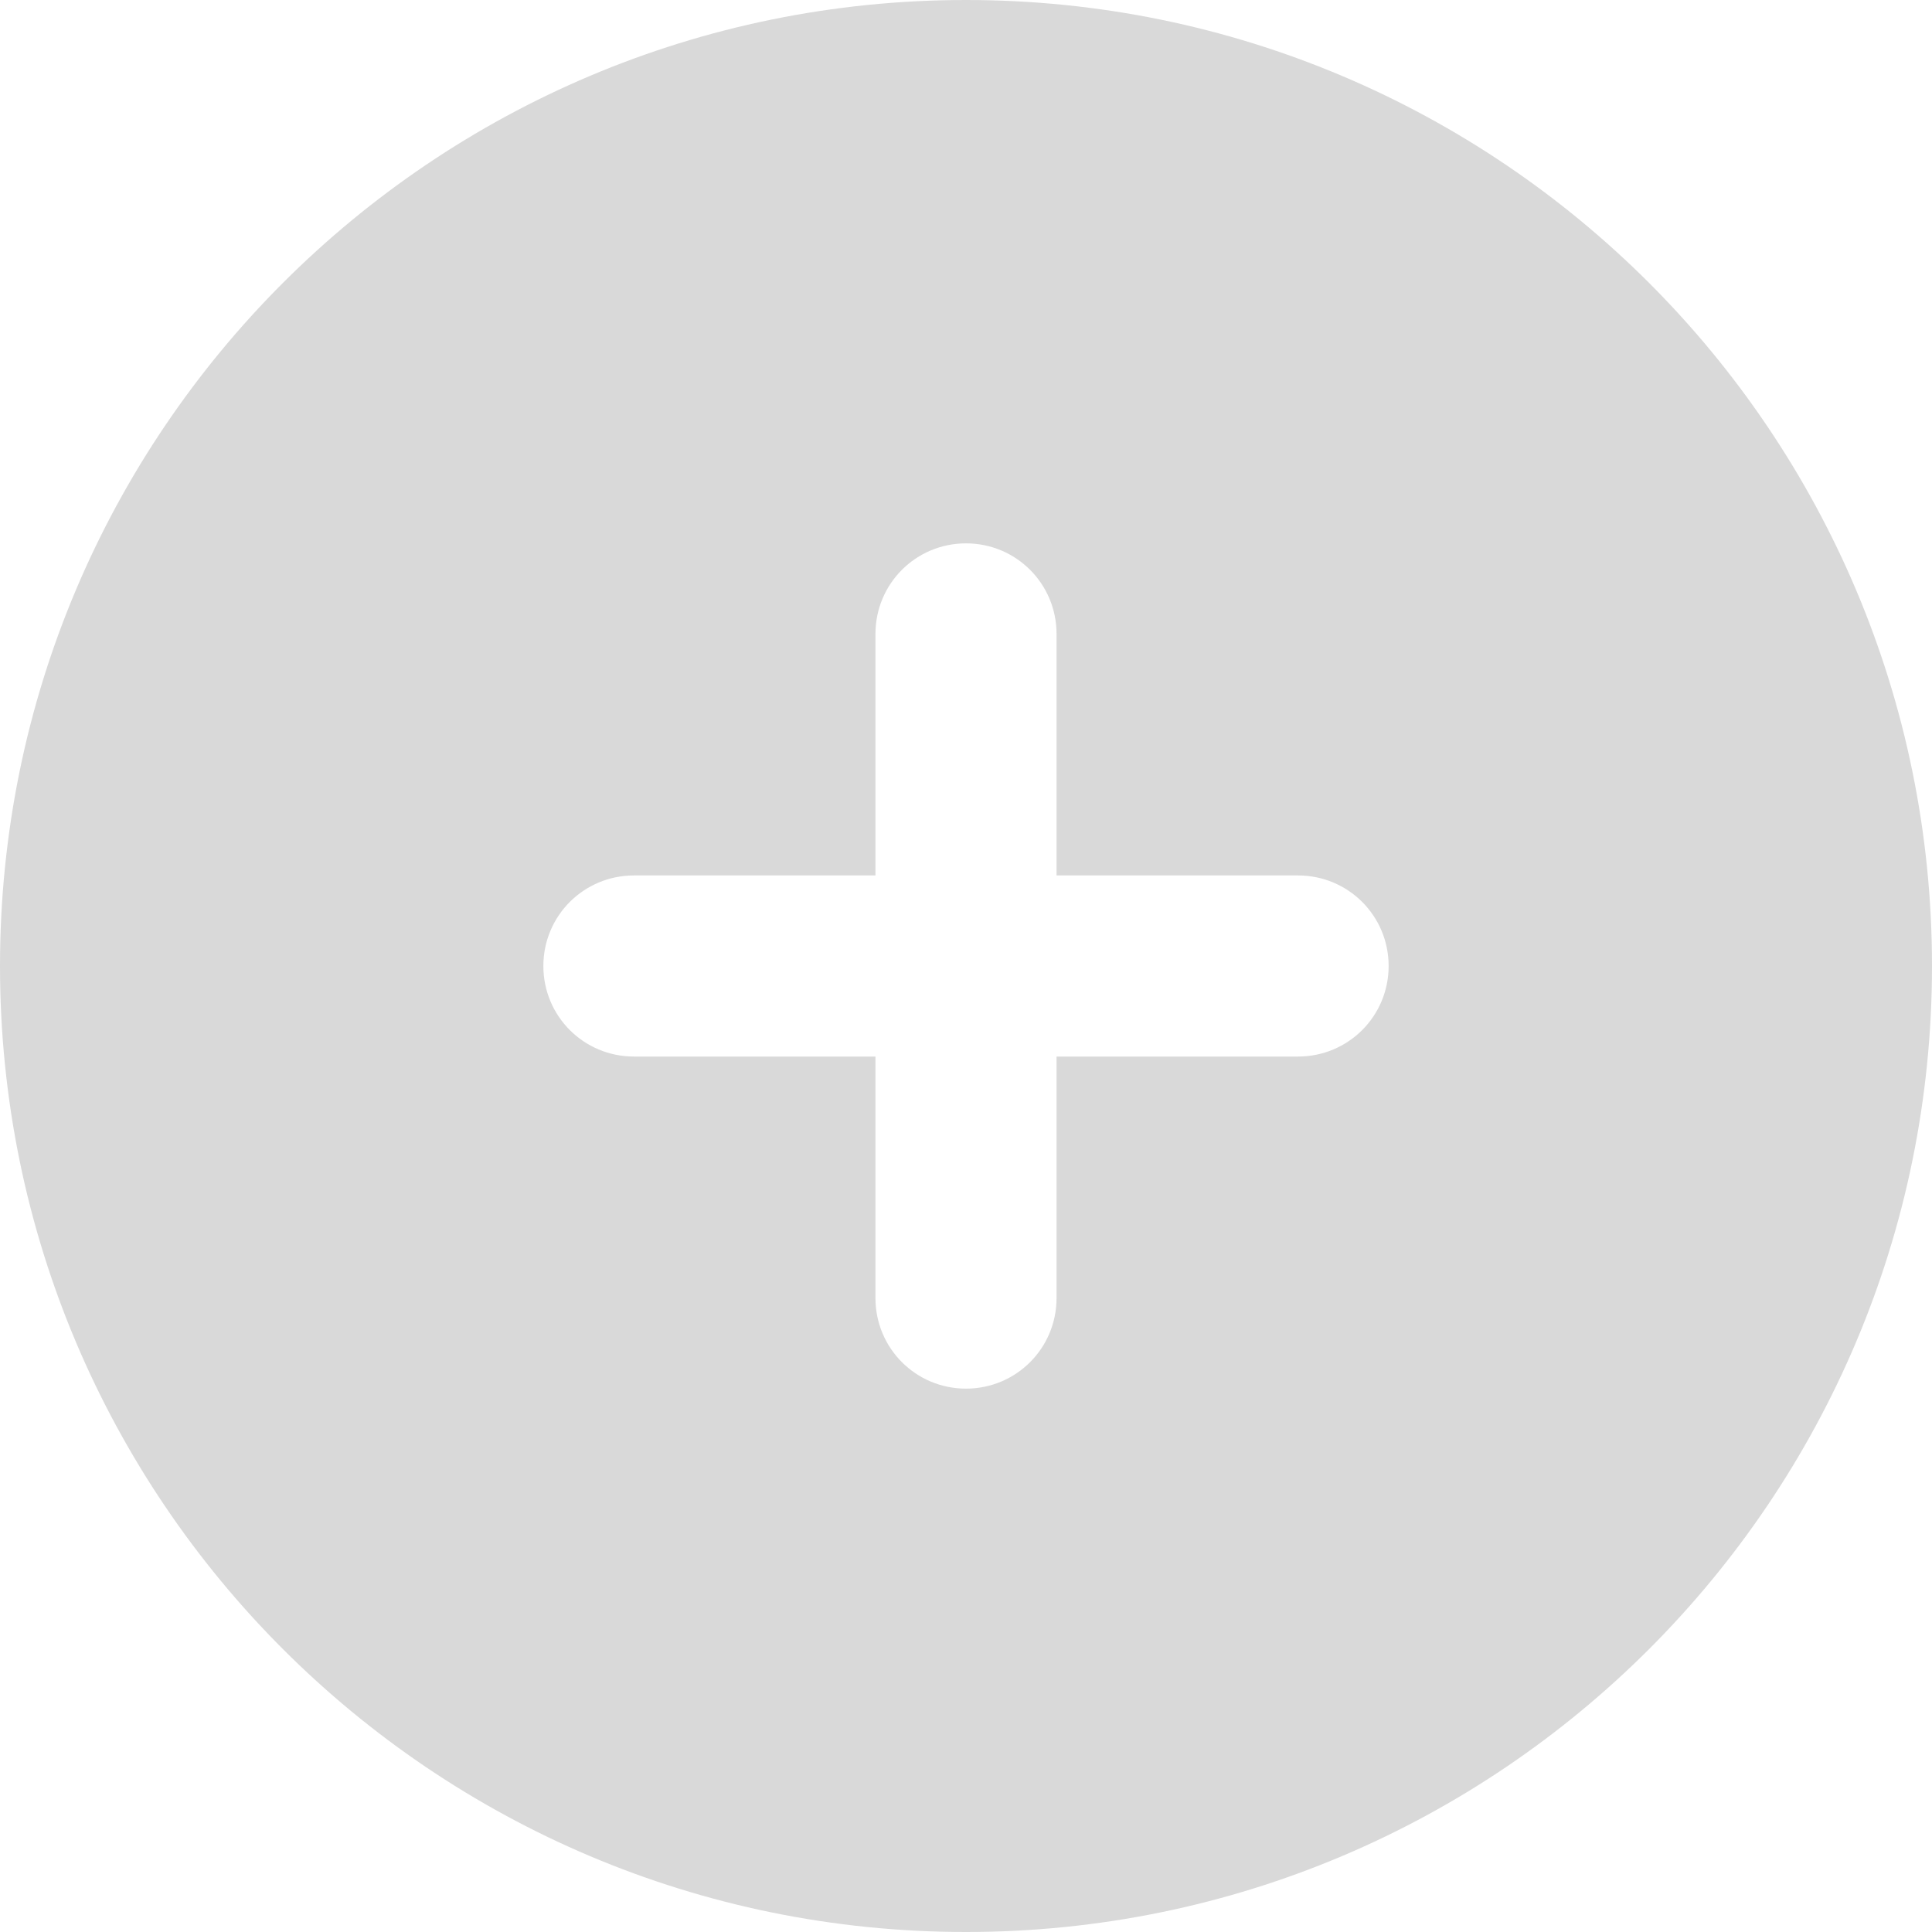 <svg width="45" height="45" viewBox="0 0 45 45" fill="none" xmlns="http://www.w3.org/2000/svg">
<path d="M22.5 45C34.928 45 45 34.928 45 22.5C45 10.072 34.928 0 22.5 0C10.072 0 0 10.072 0 22.5C0 34.928 10.072 45 22.5 45ZM20.391 30.234V24.609H14.766C13.597 24.609 12.656 23.669 12.656 22.5C12.656 21.331 13.597 20.391 14.766 20.391H20.391V14.766C20.391 13.597 21.331 12.656 22.5 12.656C23.669 12.656 24.609 13.597 24.609 14.766V20.391H30.234C31.403 20.391 32.344 21.331 32.344 22.5C32.344 23.669 31.403 24.609 30.234 24.609H24.609V30.234C24.609 31.403 23.669 32.344 22.5 32.344C21.331 32.344 20.391 31.403 20.391 30.234Z" fill="#D9D9D9"/>
</svg>
